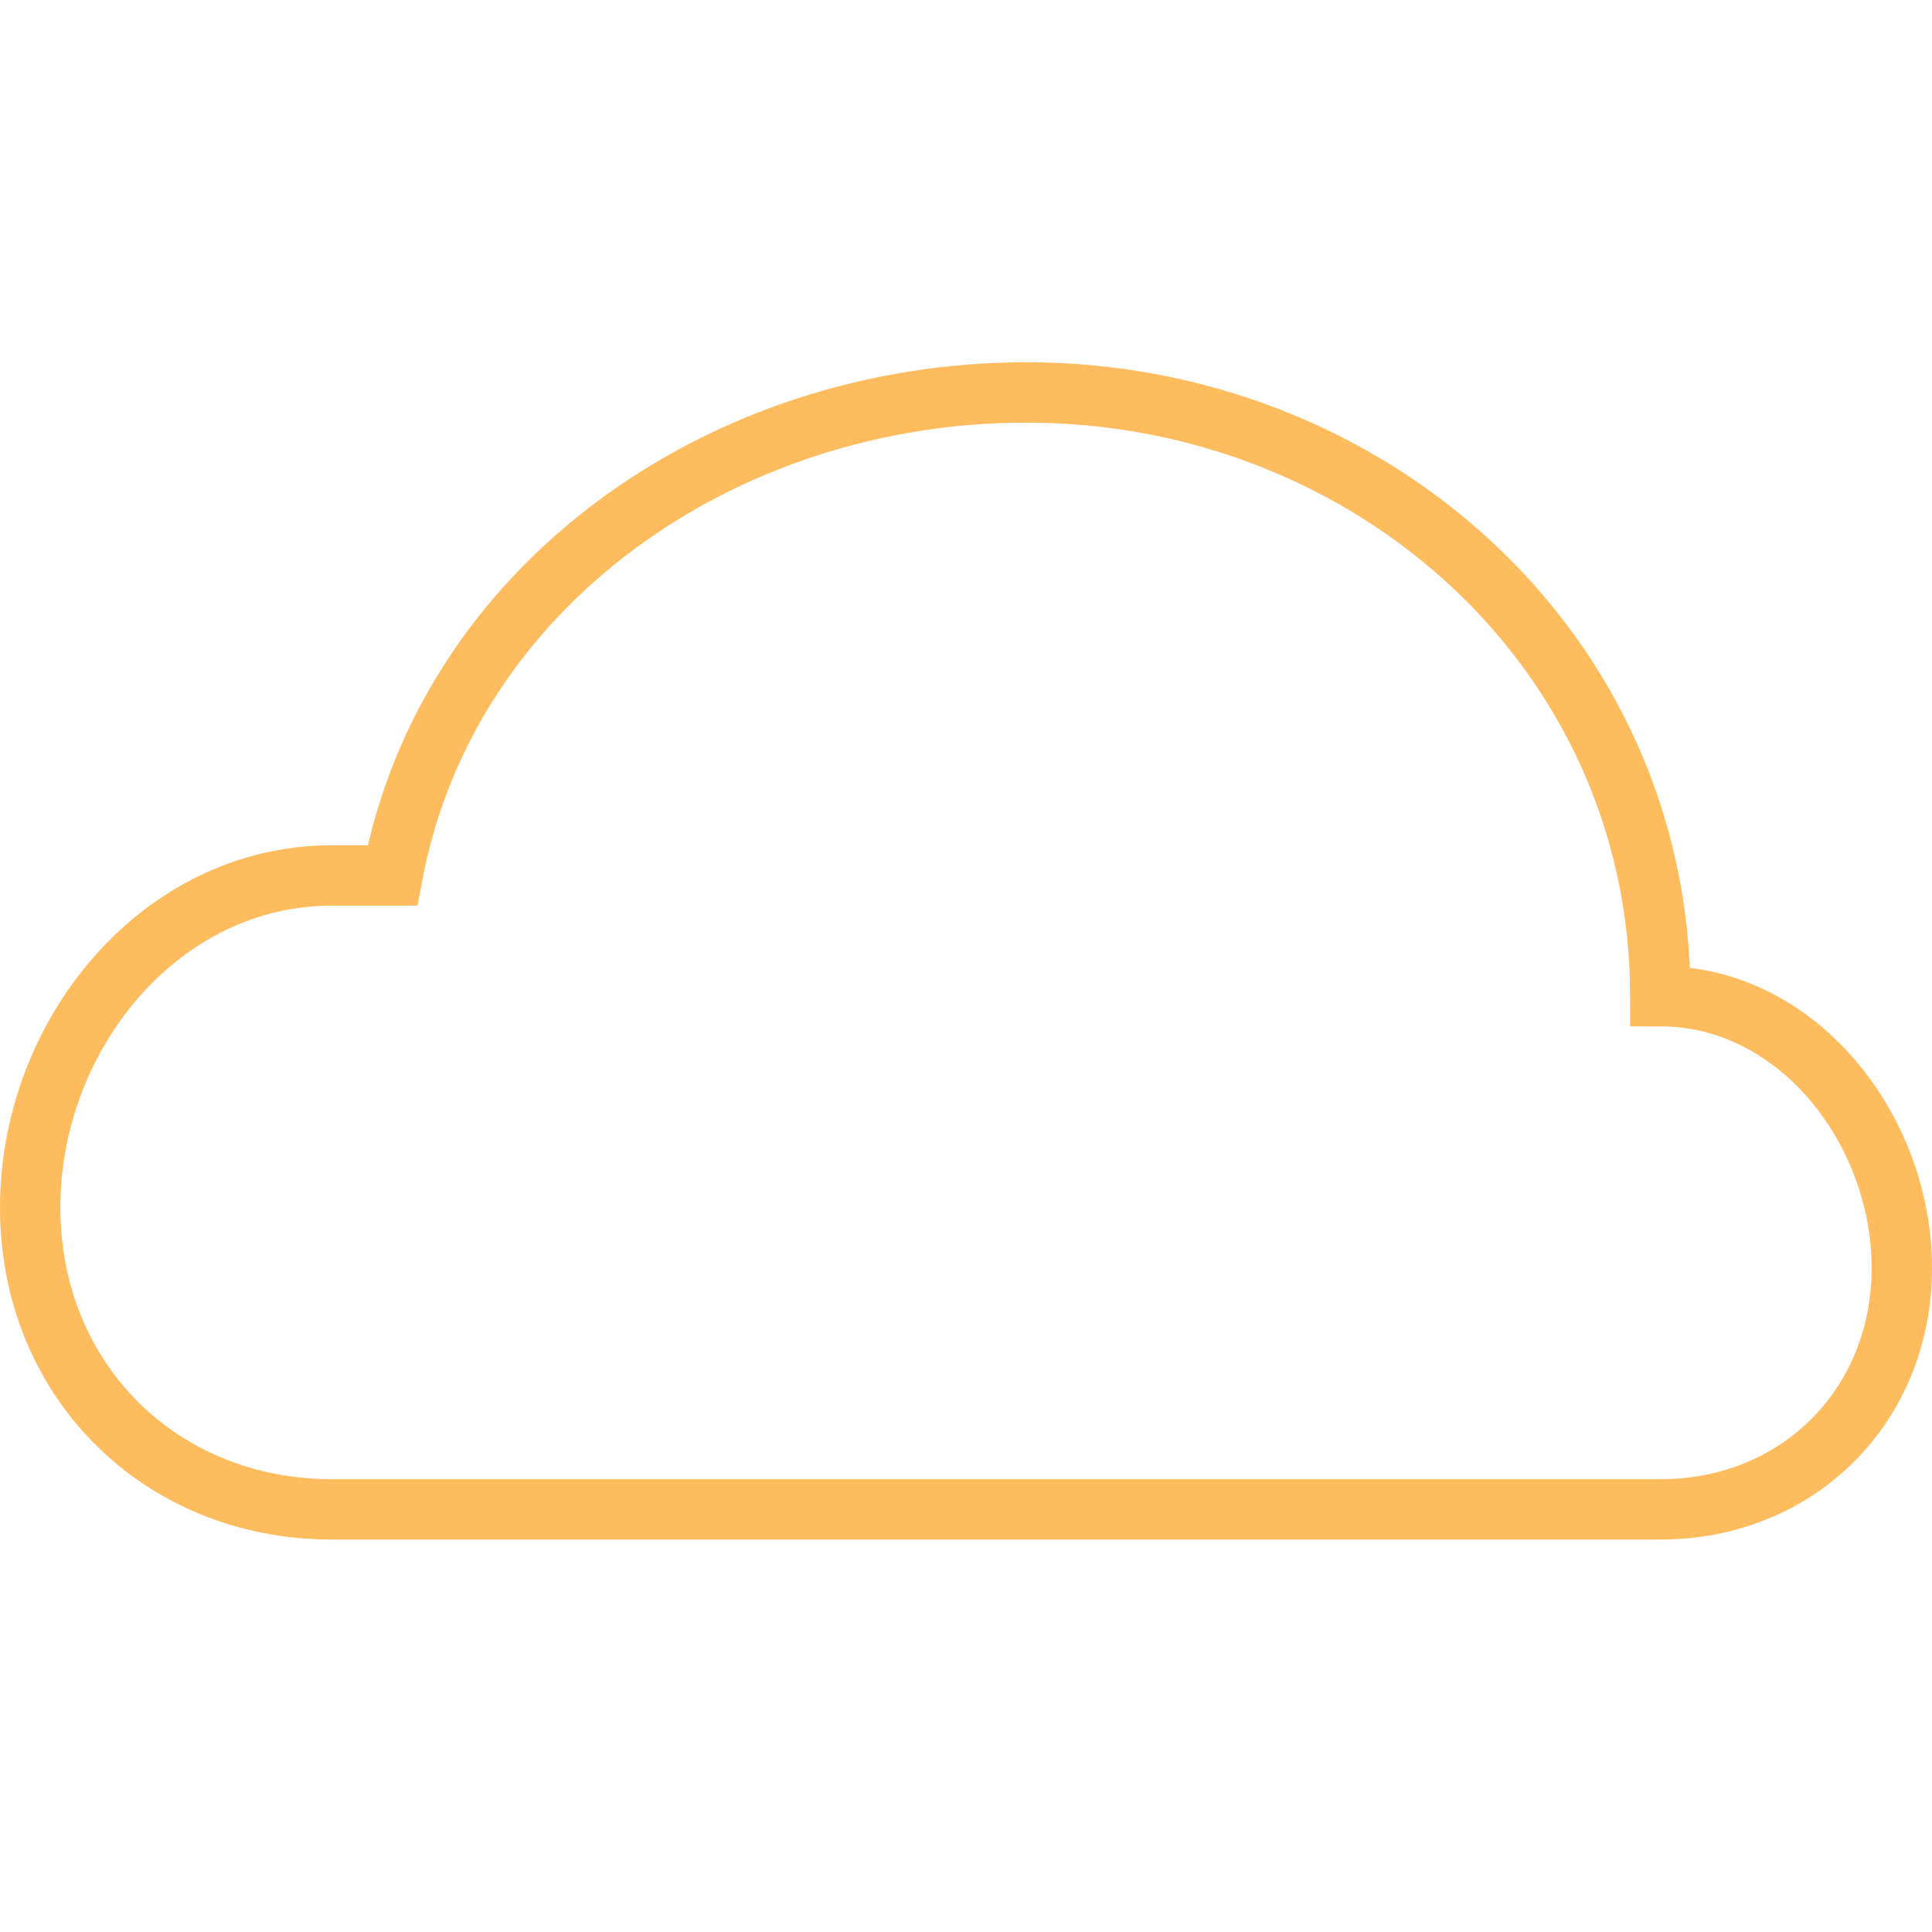 <?xml version="1.0" encoding="utf-8"?>

<!DOCTYPE svg PUBLIC "-//W3C//DTD SVG 1.1//EN" "http://www.w3.org/Graphics/SVG/1.1/DTD/svg11.dtd">

<!-- License: PD. Made by linea-io: https://github.com/linea-io/Linea-Iconset -->
<svg version="1.1" id="Layer_1" xmlns="http://www.w3.org/2000/svg" xmlns:xlink="http://www.w3.org/1999/xlink" 
	 width="800px" height="800px" viewBox="0 0 64 64" enable-background="new 0 0 64 64" xml:space="preserve">
<path fill="none" stroke="#FFBC5E" stroke-width="2" stroke-miterlimit="10" d="M55,50c4.565,0,8-3.435,8-8c0-4.565-3.435-9-8-9
	c0-11.414-9.586-20-21-20c-10.102,0-19.2,6.423-21,16c0,0-1.165,0-2,0C5.292,29,1,34.292,1,40s4.292,10,10,10H55z"/>
</svg>